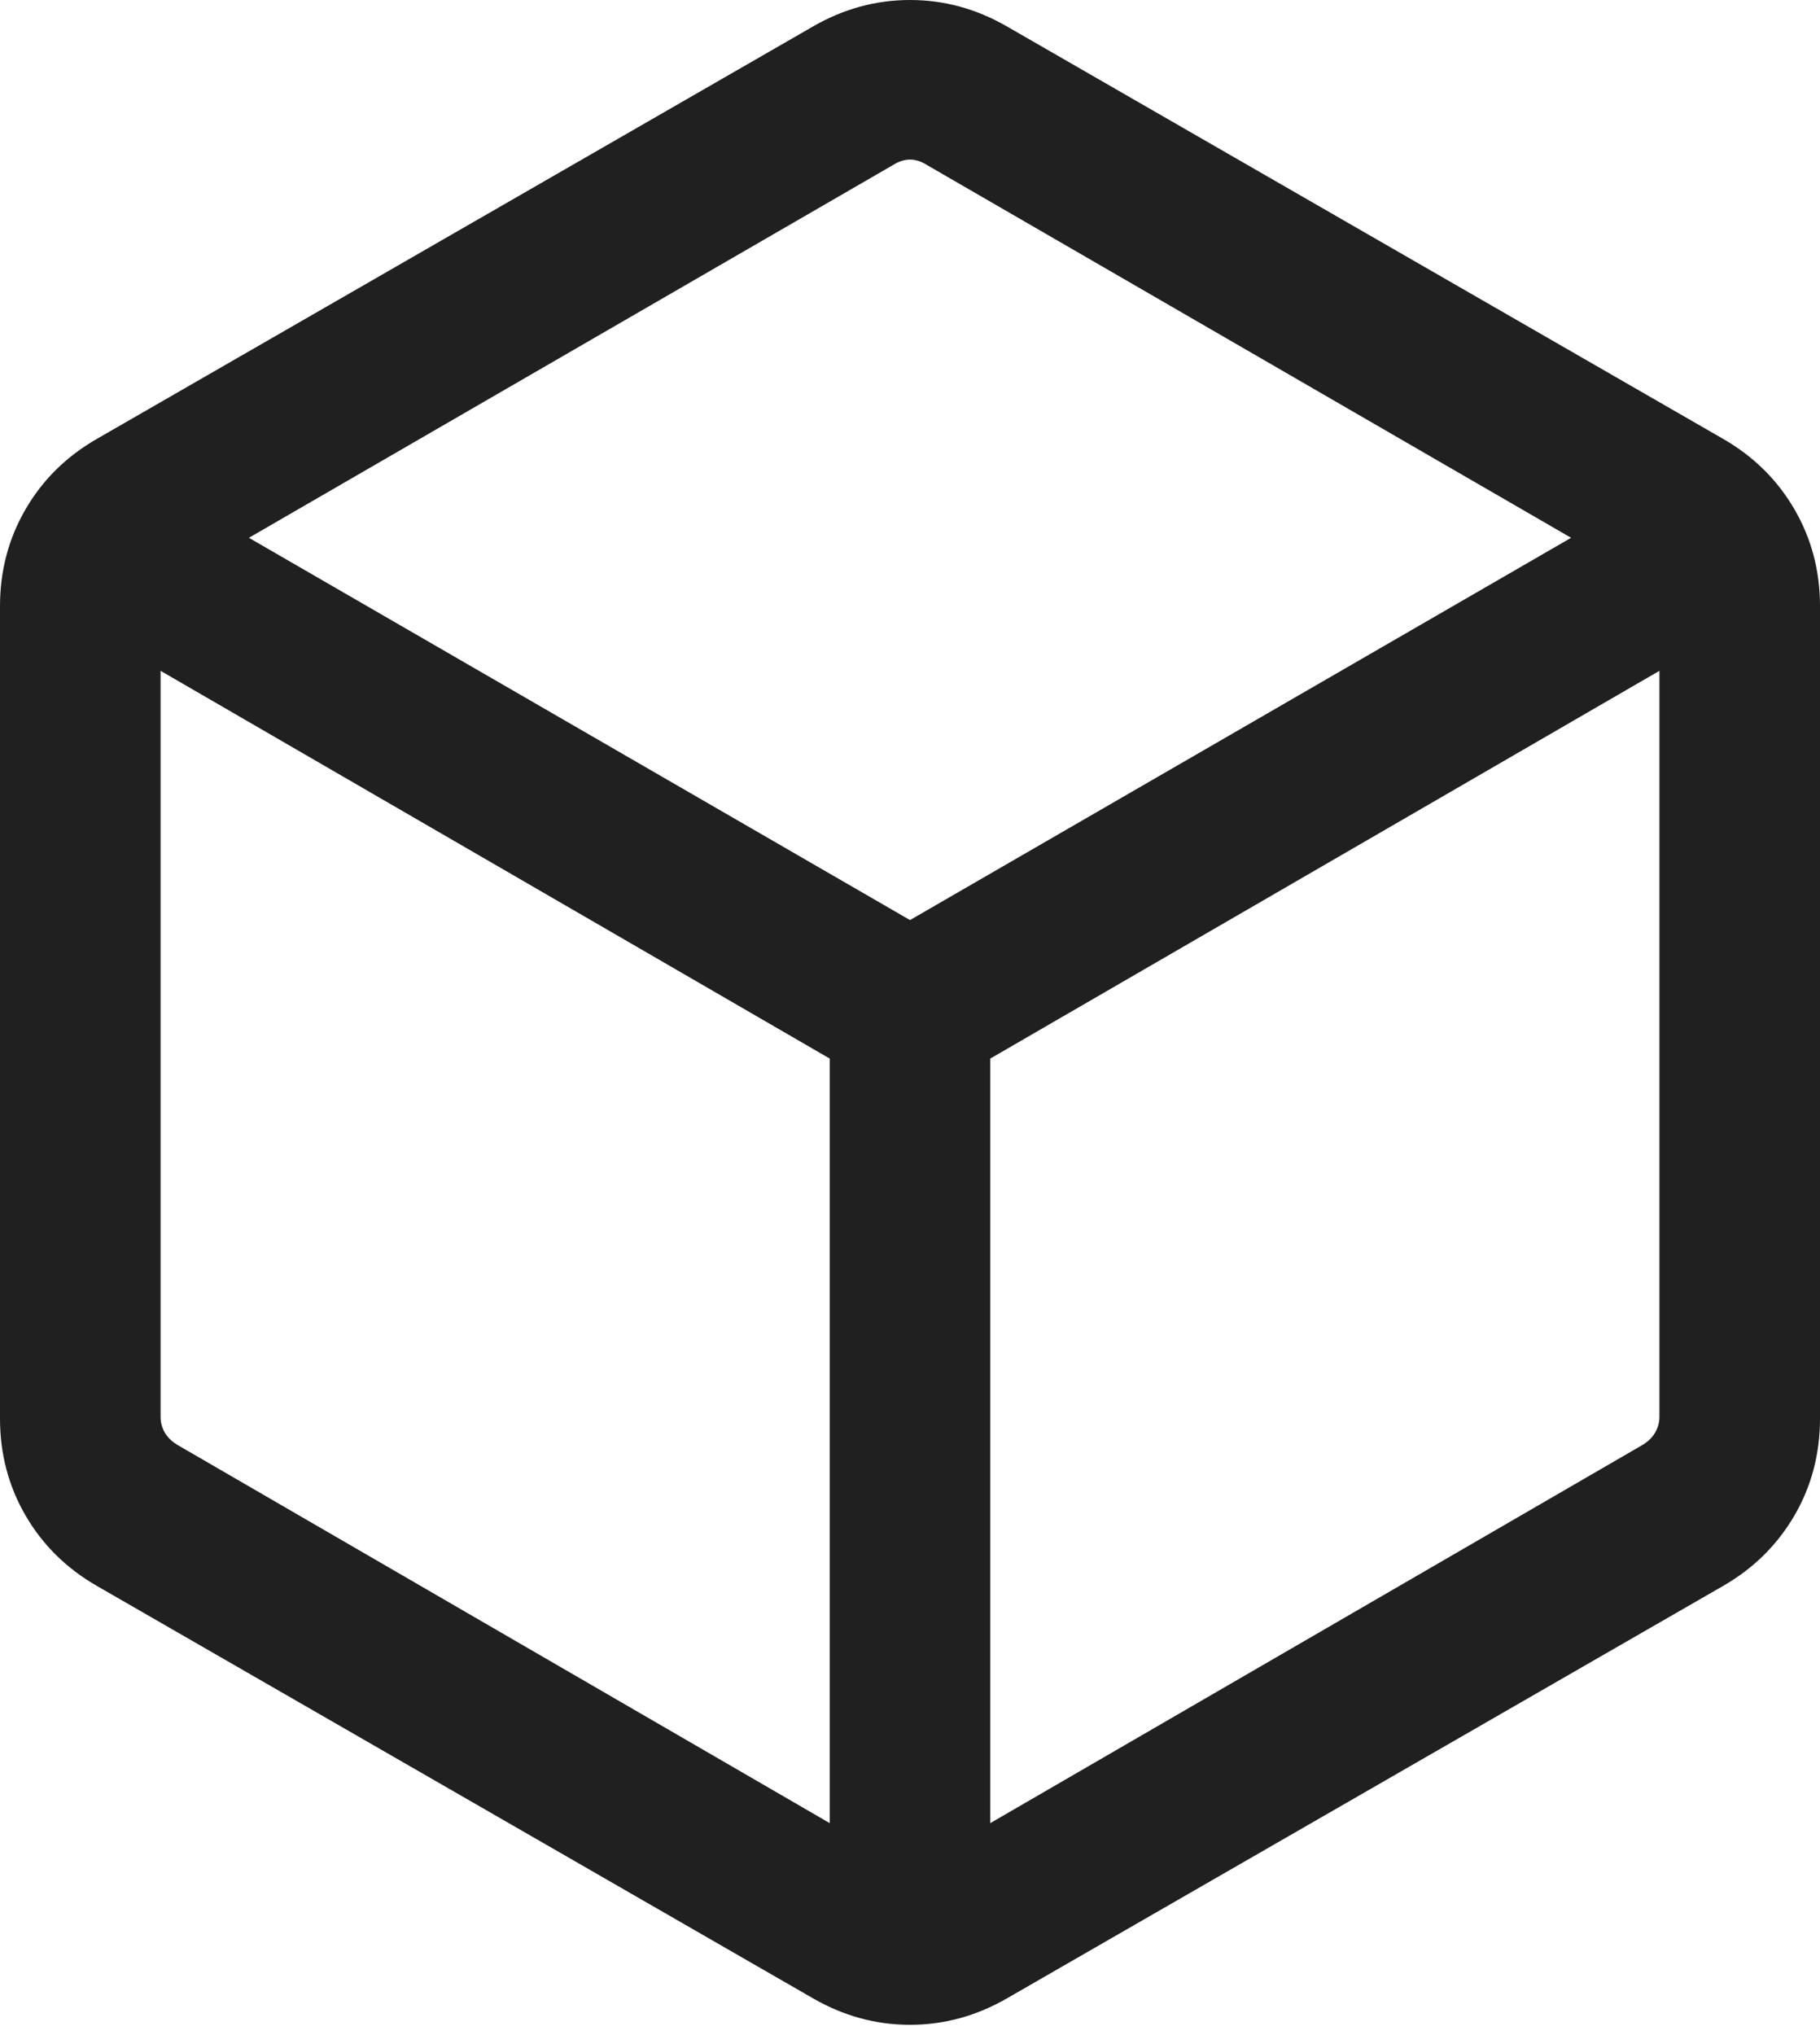 <svg width="17" height="19" viewBox="0 0 17 19" fill="none" xmlns="http://www.w3.org/2000/svg">
<path d="M7.75 17.021V9.883L1.5 6.263V13.229C1.5 13.28 1.513 13.328 1.538 13.373C1.564 13.418 1.603 13.456 1.654 13.488L7.75 17.021ZM9.25 17.021L15.346 13.488C15.397 13.456 15.436 13.418 15.461 13.373C15.487 13.328 15.5 13.28 15.5 13.229V6.263L9.25 9.883V17.021ZM8.5 8.59L14.675 5.021L8.654 1.538C8.603 1.506 8.551 1.49 8.5 1.49C8.449 1.49 8.397 1.506 8.346 1.538L2.325 5.021L8.5 8.59ZM0.904 14.806C0.619 14.642 0.397 14.422 0.238 14.148C0.079 13.874 0 13.572 0 13.244V5.66C0 5.331 0.079 5.03 0.238 4.756C0.397 4.481 0.619 4.262 0.904 4.098L7.596 0.246C7.881 0.082 8.182 0 8.5 0C8.818 0 9.119 0.082 9.404 0.246L16.096 4.098C16.381 4.262 16.602 4.481 16.762 4.756C16.921 5.03 17 5.331 17 5.66V13.244C17 13.572 16.921 13.874 16.762 14.148C16.602 14.422 16.381 14.642 16.096 14.806L9.404 18.658C9.119 18.822 8.818 18.904 8.5 18.904C8.182 18.904 7.881 18.822 7.596 18.658L0.904 14.806Z" fill="#202020"/>
</svg>
